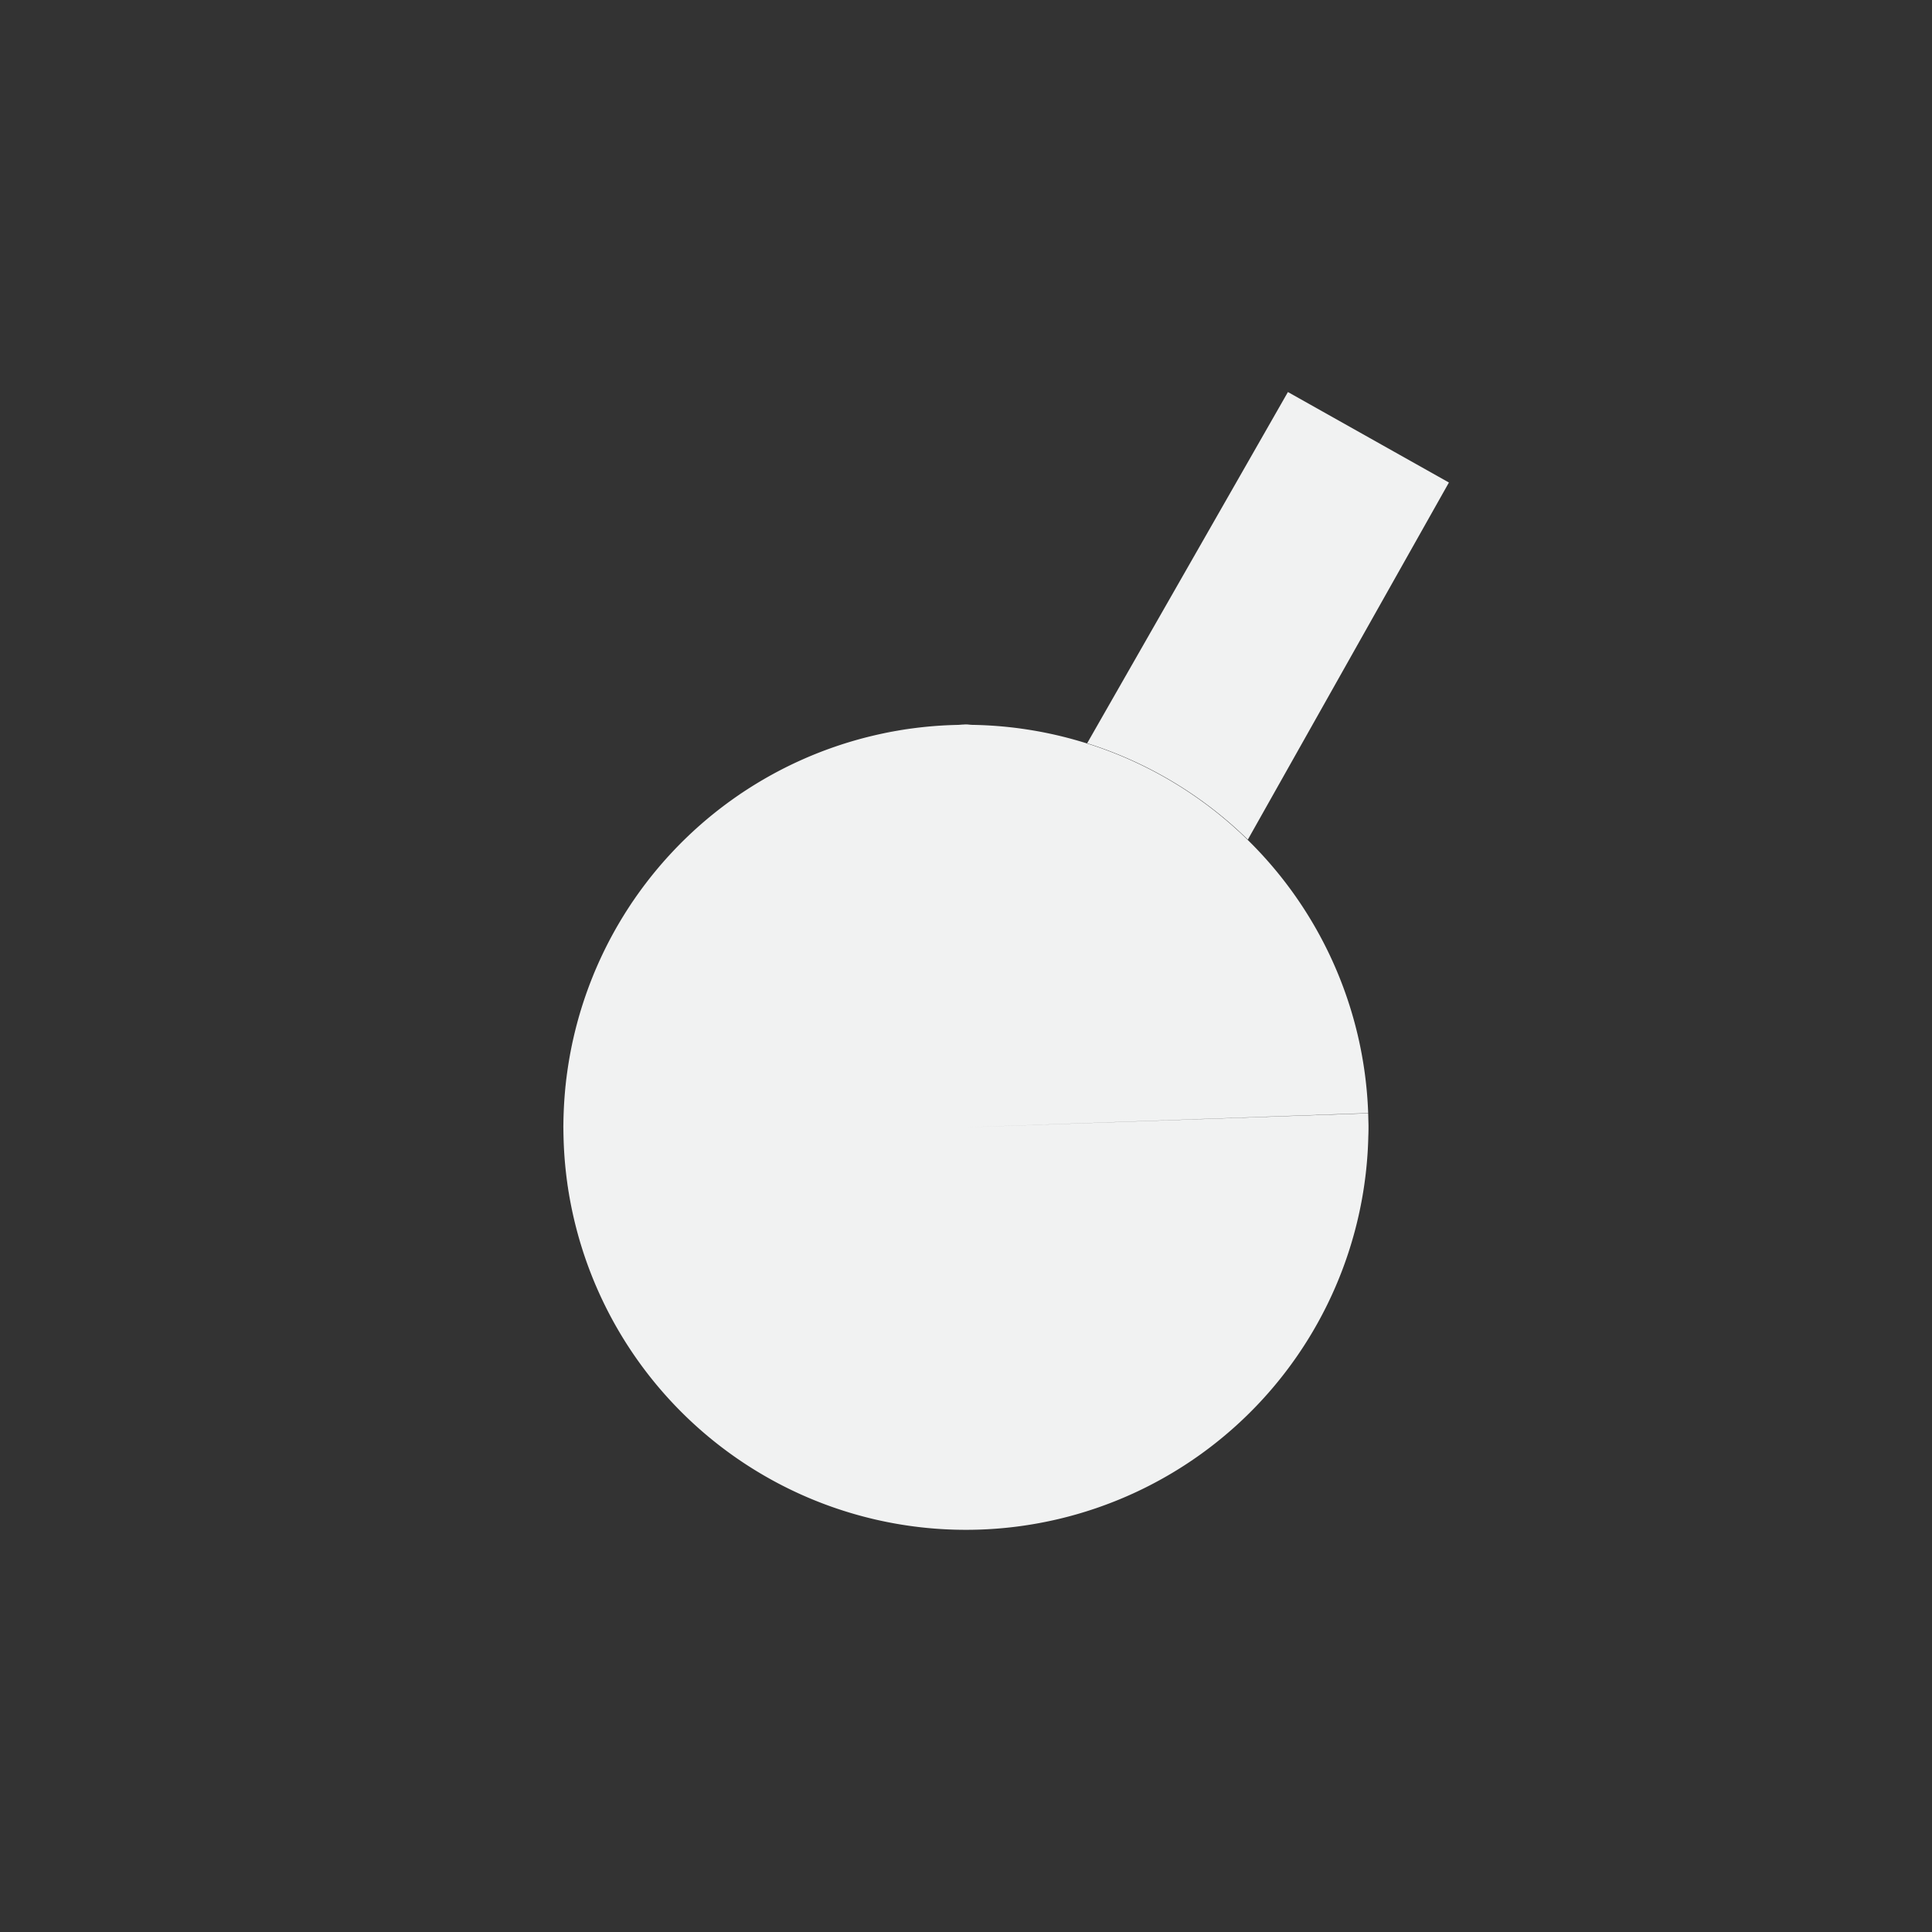 <?xml version="1.0" encoding="UTF-8" standalone="no"?>
<!--Part of Monotone: https://github.com/sixsixfive/Monotone, released under cc-by-sa_v4-->
<svg xmlns="http://www.w3.org/2000/svg" xmlns:osb="http://www.openswatchbook.org/uri/2009/osb" version="1.1" xmlns:xlink="http://www.w3.org/1999/xlink" viewBox="-4 -4 24 24" width="48" height="48">
 <rect x="-4" y="-4" width="24" height="24" fill="#333333" stroke="none"/>
 <g id="tools" transform="translate(111.32 -346.08)" fill="#f1f2f2">
  <path d="m-99.321 346.95-2.494 4.363a5 5 0 0 1 1.996 1.197l2.498-4.436zm-4 4.125c-0.033 0-0.065 0.003-0.098 0.004a5 5 0 0 1 0.176 0.004c-0.027-0.001-0.051-0.008-0.078-0.008zm-0.674 0.051c-0.116 0.016-0.232 0.031-0.346 0.055a5 5 0 0 1 0.346 -0.055zm-1.225 0.328c-0.021 0.008-0.042 0.015-0.062 0.023a5 5 0 0 1 0.062 -0.023zm-0.842 0.445c-0.025 0.016-0.051 0.03-0.076 0.047a5 5 0 0 1 0.076 -0.047zm-0.758 0.609c-0.018 0.017-0.035 0.033-0.053 0.051a5 5 0 0 1 0.053 -0.051zm-0.598 0.709c-0.026 0.037-0.052 0.072-0.076 0.109a5 5 0 0 1 0.076 -0.109zm-0.469 0.834c-0.021 0.047-0.043 0.093-0.062 0.141a5 5 0 0 1 0.062 -0.141zm-0.311 0.938c-0.014 0.065-0.029 0.129-0.041 0.195a5 5 0 0 1 0.041 -0.195zm-0.072 0.391c-0.013 0.092-0.024 0.185-0.031 0.279a5 5 0 0 1 0.031 -0.279zm9.938 0.52-0.992 0.035-3.998 0.141 3.998-0.139 0.992-0.035c-0-0.001 0-0.001 0-0.002zm-9.982 0.018c-0.002 0.053-0.008 0.105-0.008 0.158 0 0.033 0.003 0.065 0.004 0.098a5 5 0 0 1 0.004 -0.256zm9.988 0.066a5 5 0 0 1 -0.004 0.248c0.002-0.052 0.008-0.104 0.008-0.156 0-0.031-0.003-0.061-0.004-0.092zm-0.018 0.512a5 5 0 0 1 -0.031 0.27c0.012-0.089 0.024-0.179 0.031-0.27zm-9.935 0.205c0.017 0.133 0.036 0.265 0.062 0.395a5 5 0 0 1 -0.062 -0.395zm9.873 0.273a5 5 0 0 1 -0.041 0.182c0.013-0.061 0.03-0.12 0.041-0.182zm-0.289 0.984a5 5 0 0 1 -0.062 0.141c0.021-0.047 0.043-0.093 0.062-0.141zm-9.252 0.006c0.011 0.026 0.018 0.053 0.029 0.078a5 5 0 0 1 -0.029 -0.078zm0.451 0.854c0.016 0.024 0.029 0.05 0.045 0.074a5 5 0 0 1 -0.045 -0.074zm8.342 0.012a5 5 0 0 1 -0.068 0.1c0.023-0.033 0.046-0.066 0.068-0.1zm-7.738 0.738c0.019 0.019 0.035 0.041 0.055 0.061a5 5 0 0 1 -0.055 -0.061zm7.127 0.018a5 5 0 0 1 -0.068 0.065c0.022-0.022 0.046-0.042 0.068-0.065zm-6.41 0.59c0.033 0.023 0.066 0.046 0.1 0.068a5 5 0 0 1 -0.1 -0.068zm5.666 0.033a5 5 0 0 1 -0.062 0.037c0.02-0.013 0.043-0.023 0.062-0.037zm-4.836 0.432c0.047 0.021 0.093 0.043 0.141 0.062a5 5 0 0 1 -0.141 -0.062zm3.99 0.031a5 5 0 0 1 -0.08 0.029c0.026-0.011 0.054-0.018 0.08-0.029zm-3.047 0.279c0.061 0.013 0.12 0.03 0.182 0.041a5 5 0 0 1 -0.182 -0.041zm2.1 0.019a5 5 0 0 1 -0.395 0.062c0.133-0.017 0.265-0.036 0.395-0.062zm-1.711 0.053c0.091 0.013 0.181 0.024 0.273 0.031a5 5 0 0 1 -0.273 -0.031zm0.535 0.045c0.052 0.002 0.104 0.008 0.156 0.008 0.033 0 0.065-0.003 0.098-0.004a5 5 0 0 1 -0.254 -0.004z"/>
  <path d="m-98.324 355.91a5 5 0 0 1 -4.822 5.171 5 5 0 0 1 -5.172 -4.822 5 5 0 0 1 4.821 -5.172 5 5 0 0 1 5.173 4.82l-4.997 0.177z"/>
 </g>
</svg>
